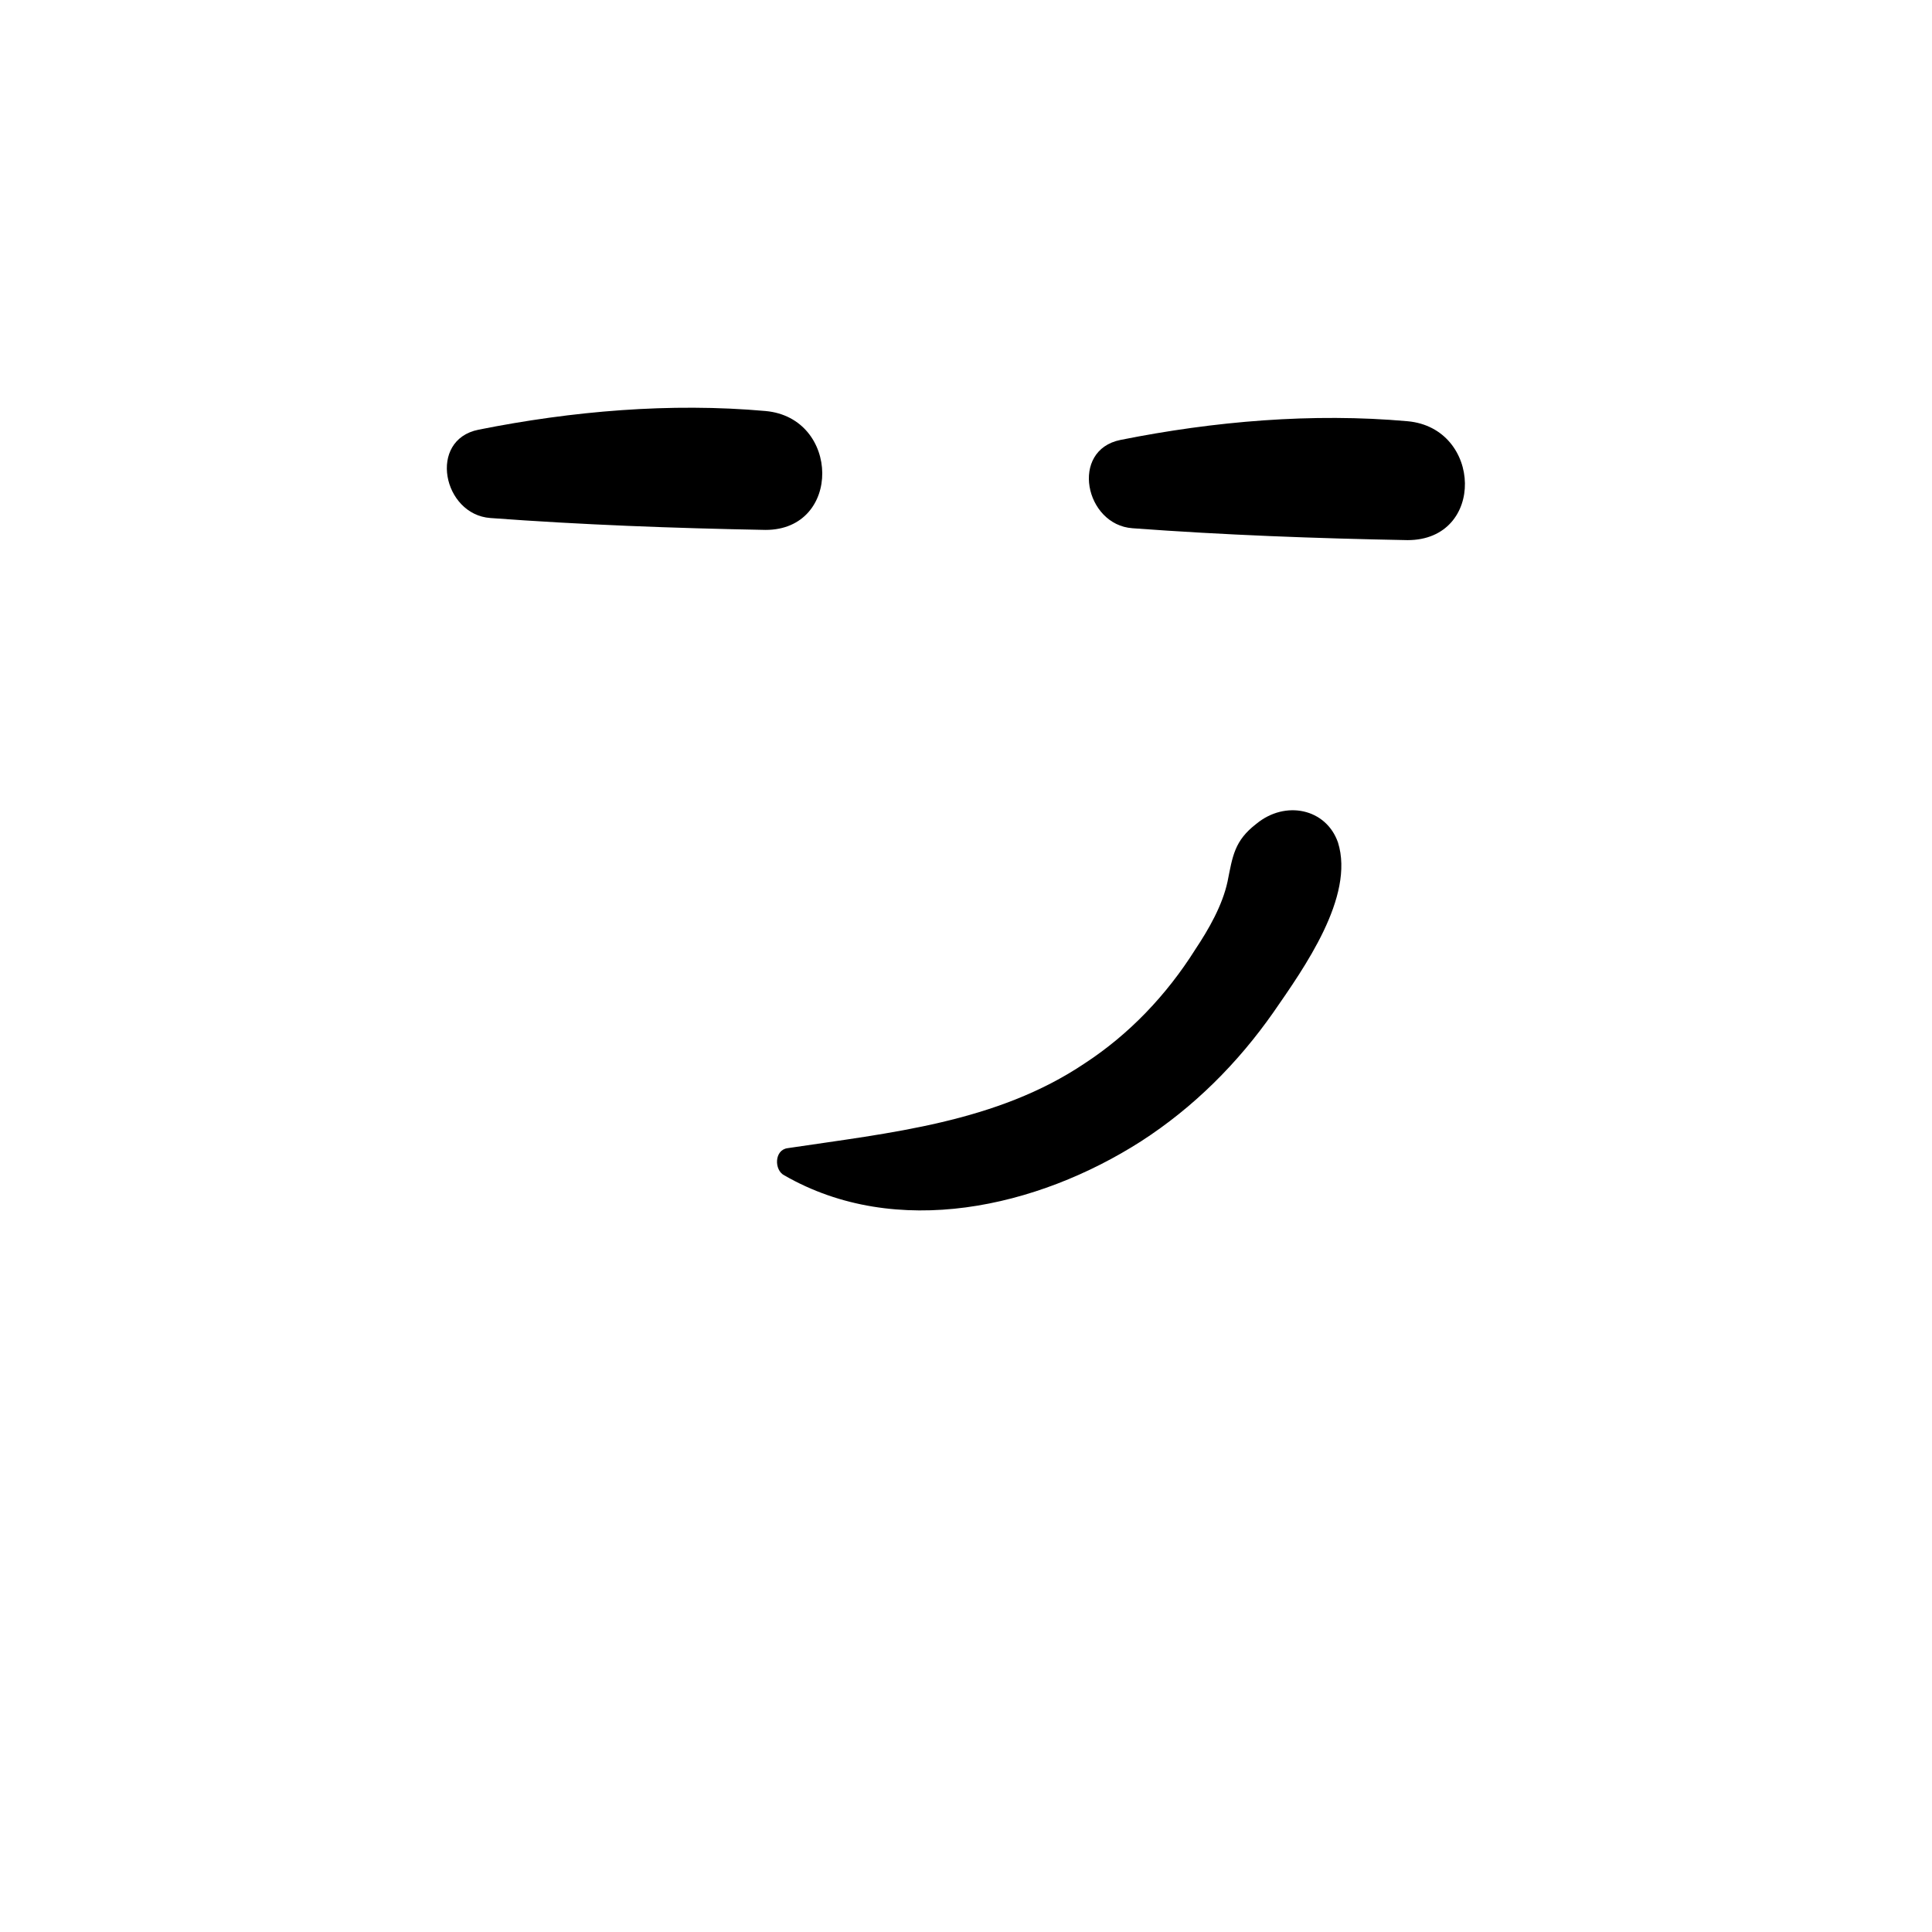 <?xml version="1.0" encoding="UTF-8"?>
<svg width="700pt" height="700pt" version="1.1" viewBox="0 0 700 700" xmlns="http://www.w3.org/2000/svg" xmlns:xlink="http://www.w3.org/1999/xlink">
 <g>
  <path d="m510 152.62c-34.461-3.078-70.152 0-104 6.769-18.461 3.691-12.922 30.77 4.309 32 33.23 2.461 66.461 3.691 99.691 4.309 28.309-0.004 27.078-40.617 0-43.078z"/>
  <path d="m277.38 148.92c-34.461-3.078-70.152 0-104 6.769-18.461 3.691-12.922 30.77 4.309 32 33.23 2.461 66.461 3.691 99.691 4.309 27.695 0 27.078-40.617 0-43.078z"/>
  <path d="m455.23 298.46c-8 6.152-8.617 11.691-10.461 20.922-1.848 8.617-6.769 17.23-11.691 24.617-10.461 16.617-24 30.77-40 41.23-32 21.539-70.77 25.23-107.69 30.77-4.922 0.617-4.922 8-1.23 9.848 40.617 23.383 91.691 11.691 129.23-12.309 19.078-12.309 35.078-28.309 48-46.77 11.078-16 29.539-41.848 23.383-61.539-4.309-12.309-19.078-15.383-29.539-6.769z"/>
  <use x="70" y="652.309" xlink:href="#v"/>
  <use x="92.582" y="652.309" xlink:href="#d"/>
  <use x="107.754" y="652.309" xlink:href="#b"/>
  <use x="128.625" y="652.309" xlink:href="#j"/>
  <use x="149.387" y="652.309" xlink:href="#c"/>
  <use x="164.094" y="652.309" xlink:href="#b"/>
  <use x="184.965" y="652.309" xlink:href="#i"/>
  <use x="217.703" y="652.309" xlink:href="#g"/>
  <use x="239.727" y="652.309" xlink:href="#f"/>
  <use x="270.496" y="652.309" xlink:href="#h"/>
  <use x="293.949" y="652.309" xlink:href="#a"/>
  <use x="315.086" y="652.309" xlink:href="#e"/>
  <use x="347.148" y="652.309" xlink:href="#u"/>
  <use x="369.309" y="652.309" xlink:href="#f"/>
  <use x="389.367" y="652.309" xlink:href="#e"/>
  <use x="421.426" y="652.309" xlink:href="#g"/>
  <use x="443.453" y="652.309" xlink:href="#a"/>
  <use x="464.59" y="652.309" xlink:href="#t"/>
  <use x="475.137" y="652.309" xlink:href="#s"/>
  <use x="70" y="683.078" xlink:href="#r"/>
  <use x="83.387" y="683.078" xlink:href="#d"/>
  <use x="98.562" y="683.078" xlink:href="#a"/>
  <use x="119.699" y="683.078" xlink:href="#e"/>
  <use x="162.473" y="683.078" xlink:href="#c"/>
  <use x="177.18" y="683.078" xlink:href="#q"/>
  <use x="199.086" y="683.078" xlink:href="#b"/>
  <use x="230.668" y="683.078" xlink:href="#p"/>
  <use x="256.418" y="683.078" xlink:href="#a"/>
  <use x="277.559" y="683.078" xlink:href="#o"/>
  <use x="299.461" y="683.078" xlink:href="#n"/>
  <use x="332.078" y="683.078" xlink:href="#m"/>
  <use x="354.629" y="683.078" xlink:href="#d"/>
  <use x="369.805" y="683.078" xlink:href="#a"/>
  <use x="390.945" y="683.078" xlink:href="#l"/>
  <use x="401.492" y="683.078" xlink:href="#b"/>
  <use x="422.359" y="683.078" xlink:href="#k"/>
  <use x="440.598" y="683.078" xlink:href="#c"/>
 </g>
</svg>
